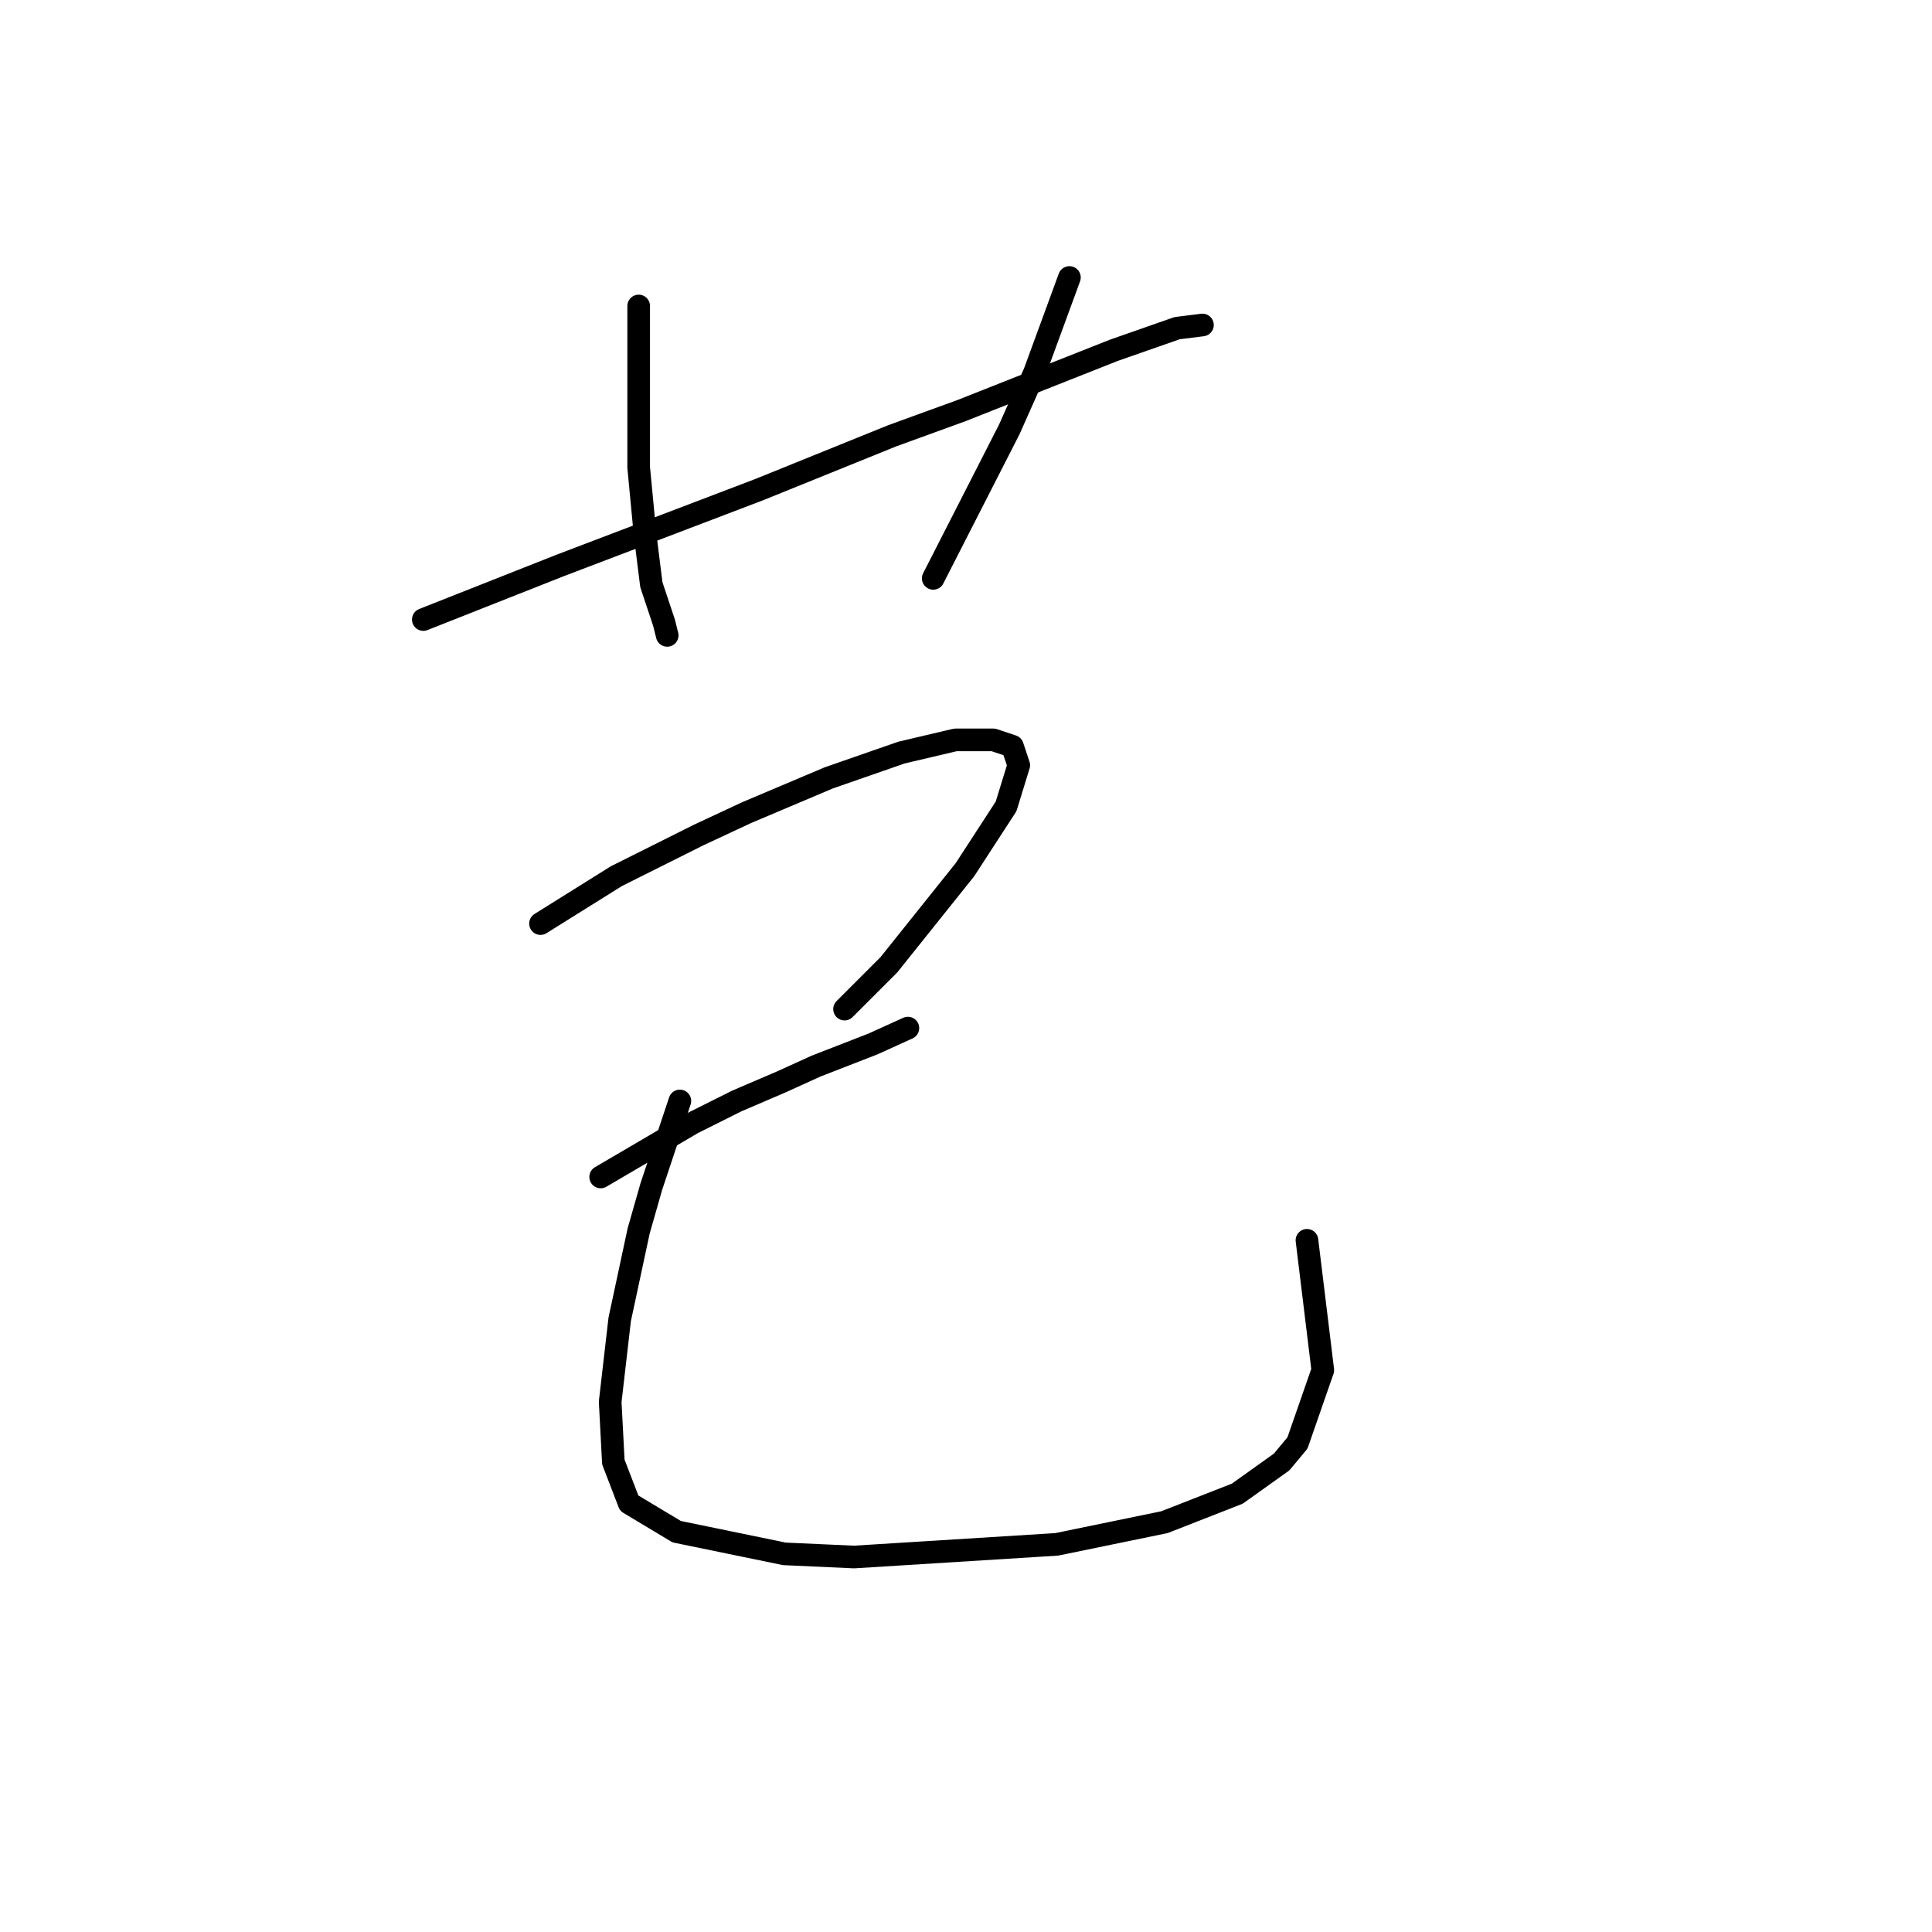 <?xml version="1.0" standalone="no"?>
    <svg width="256" height="256" xmlns="http://www.w3.org/2000/svg" version="1.1">
    <polyline stroke="black" stroke-width="3" stroke-linecap="round" fill="transparent" stroke-linejoin="round" points="56.092 82.092 74.138 74.958 91.764 68.243 100.577 64.886 118.203 57.751 127.435 54.394 147.579 46.42 155.973 43.483 159.33 43.063 159.33 43.063 " />
        <polyline stroke="black" stroke-width="3" stroke-linecap="round" fill="transparent" stroke-linejoin="round" points="84.629 40.545 84.629 51.876 84.629 61.948 85.469 70.761 86.308 77.476 87.987 82.512 88.406 84.19 88.406 84.19 " />
        <polyline stroke="black" stroke-width="3" stroke-linecap="round" fill="transparent" stroke-linejoin="round" points="141.704 36.768 137.088 49.358 133.73 56.912 123.658 76.636 123.658 76.636 " />
        <polyline stroke="black" stroke-width="3" stroke-linecap="round" fill="transparent" stroke-linejoin="round" points="71.62 122.38 81.692 116.085 86.728 113.567 92.603 110.629 98.898 107.692 109.809 103.075 119.462 99.718 126.596 98.039 131.632 98.039 134.15 98.879 134.989 101.397 133.311 106.852 127.855 115.246 117.783 127.836 111.908 133.711 111.908 133.711 " />
        <polyline stroke="black" stroke-width="3" stroke-linecap="round" fill="transparent" stroke-linejoin="round" points="79.593 155.953 91.764 148.819 97.639 145.881 103.514 143.363 108.131 141.265 115.685 138.327 120.301 136.229 120.301 136.229 " />
        <polyline stroke="black" stroke-width="3" stroke-linecap="round" fill="transparent" stroke-linejoin="round" points="90.085 145.881 86.308 157.212 84.629 163.088 83.37 168.963 82.111 174.838 80.852 185.75 81.272 193.723 83.37 199.179 89.665 202.956 103.934 205.894 113.167 206.313 140.025 204.635 154.294 201.697 163.946 197.92 169.822 193.723 171.92 191.205 175.277 181.553 173.179 164.347 173.179 164.347 " />
        </svg>